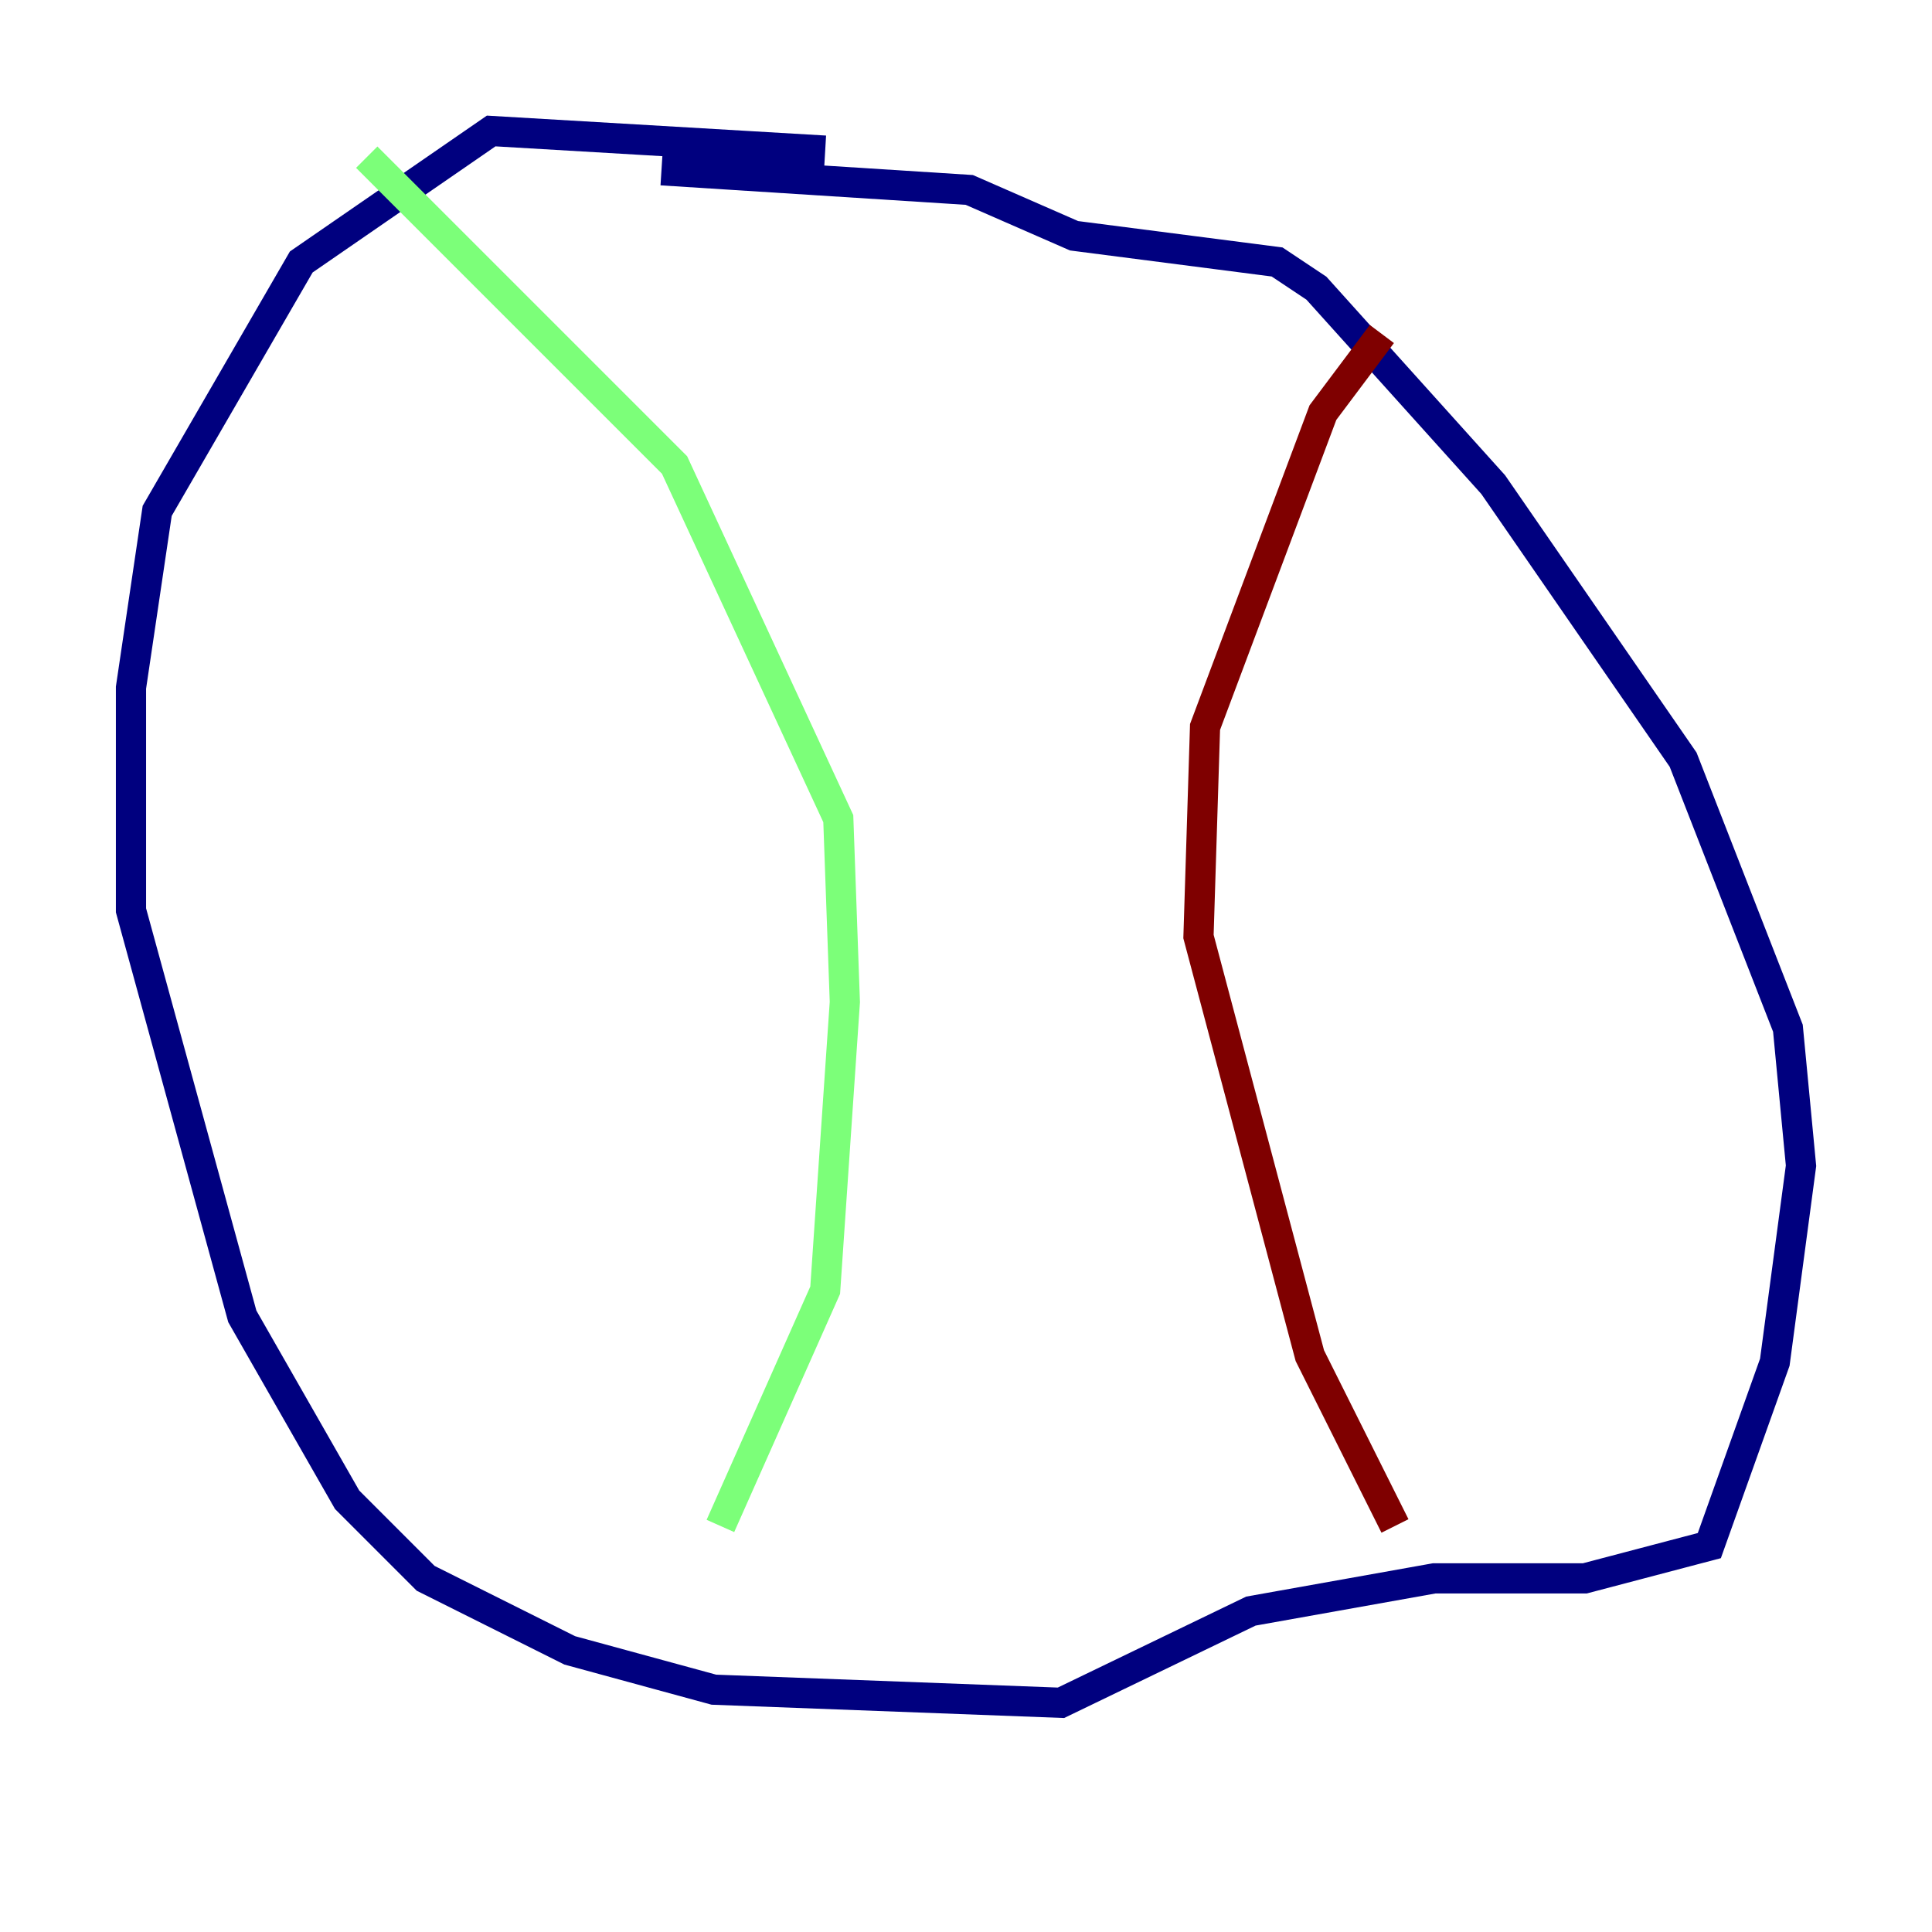 <?xml version="1.0" encoding="utf-8" ?>
<svg baseProfile="tiny" height="128" version="1.2" viewBox="0,0,128,128" width="128" xmlns="http://www.w3.org/2000/svg" xmlns:ev="http://www.w3.org/2001/xml-events" xmlns:xlink="http://www.w3.org/1999/xlink"><defs /><polyline fill="none" points="54.671,9.98 32.542,8.678 19.959,17.356 10.414,33.844 8.678,45.559 8.678,60.312 16.054,87.214 22.997,99.363 28.203,104.57 37.749,109.342 47.295,111.946 70.291,112.814 82.875,106.739 95.024,104.57 105.003,104.57 113.248,102.4 117.586,90.251 119.322,77.234 118.454,68.122 111.512,50.332 98.929,32.108 87.214,19.091 84.61,17.356 71.159,15.62 64.217,12.583 43.824,11.281" stroke="#00007f" stroke-width="2" /><polyline fill="none" points="24.298,10.414 44.691,30.807 55.539,54.237 55.973,66.386 54.671,85.478 47.729,101.098" stroke="#7cff79" stroke-width="2" /><polyline fill="none" points="91.552,22.129 87.647,27.336 79.837,48.163 79.403,62.047 86.78,89.817 92.42,101.098" stroke="#7f0000" stroke-width="2" /></svg>